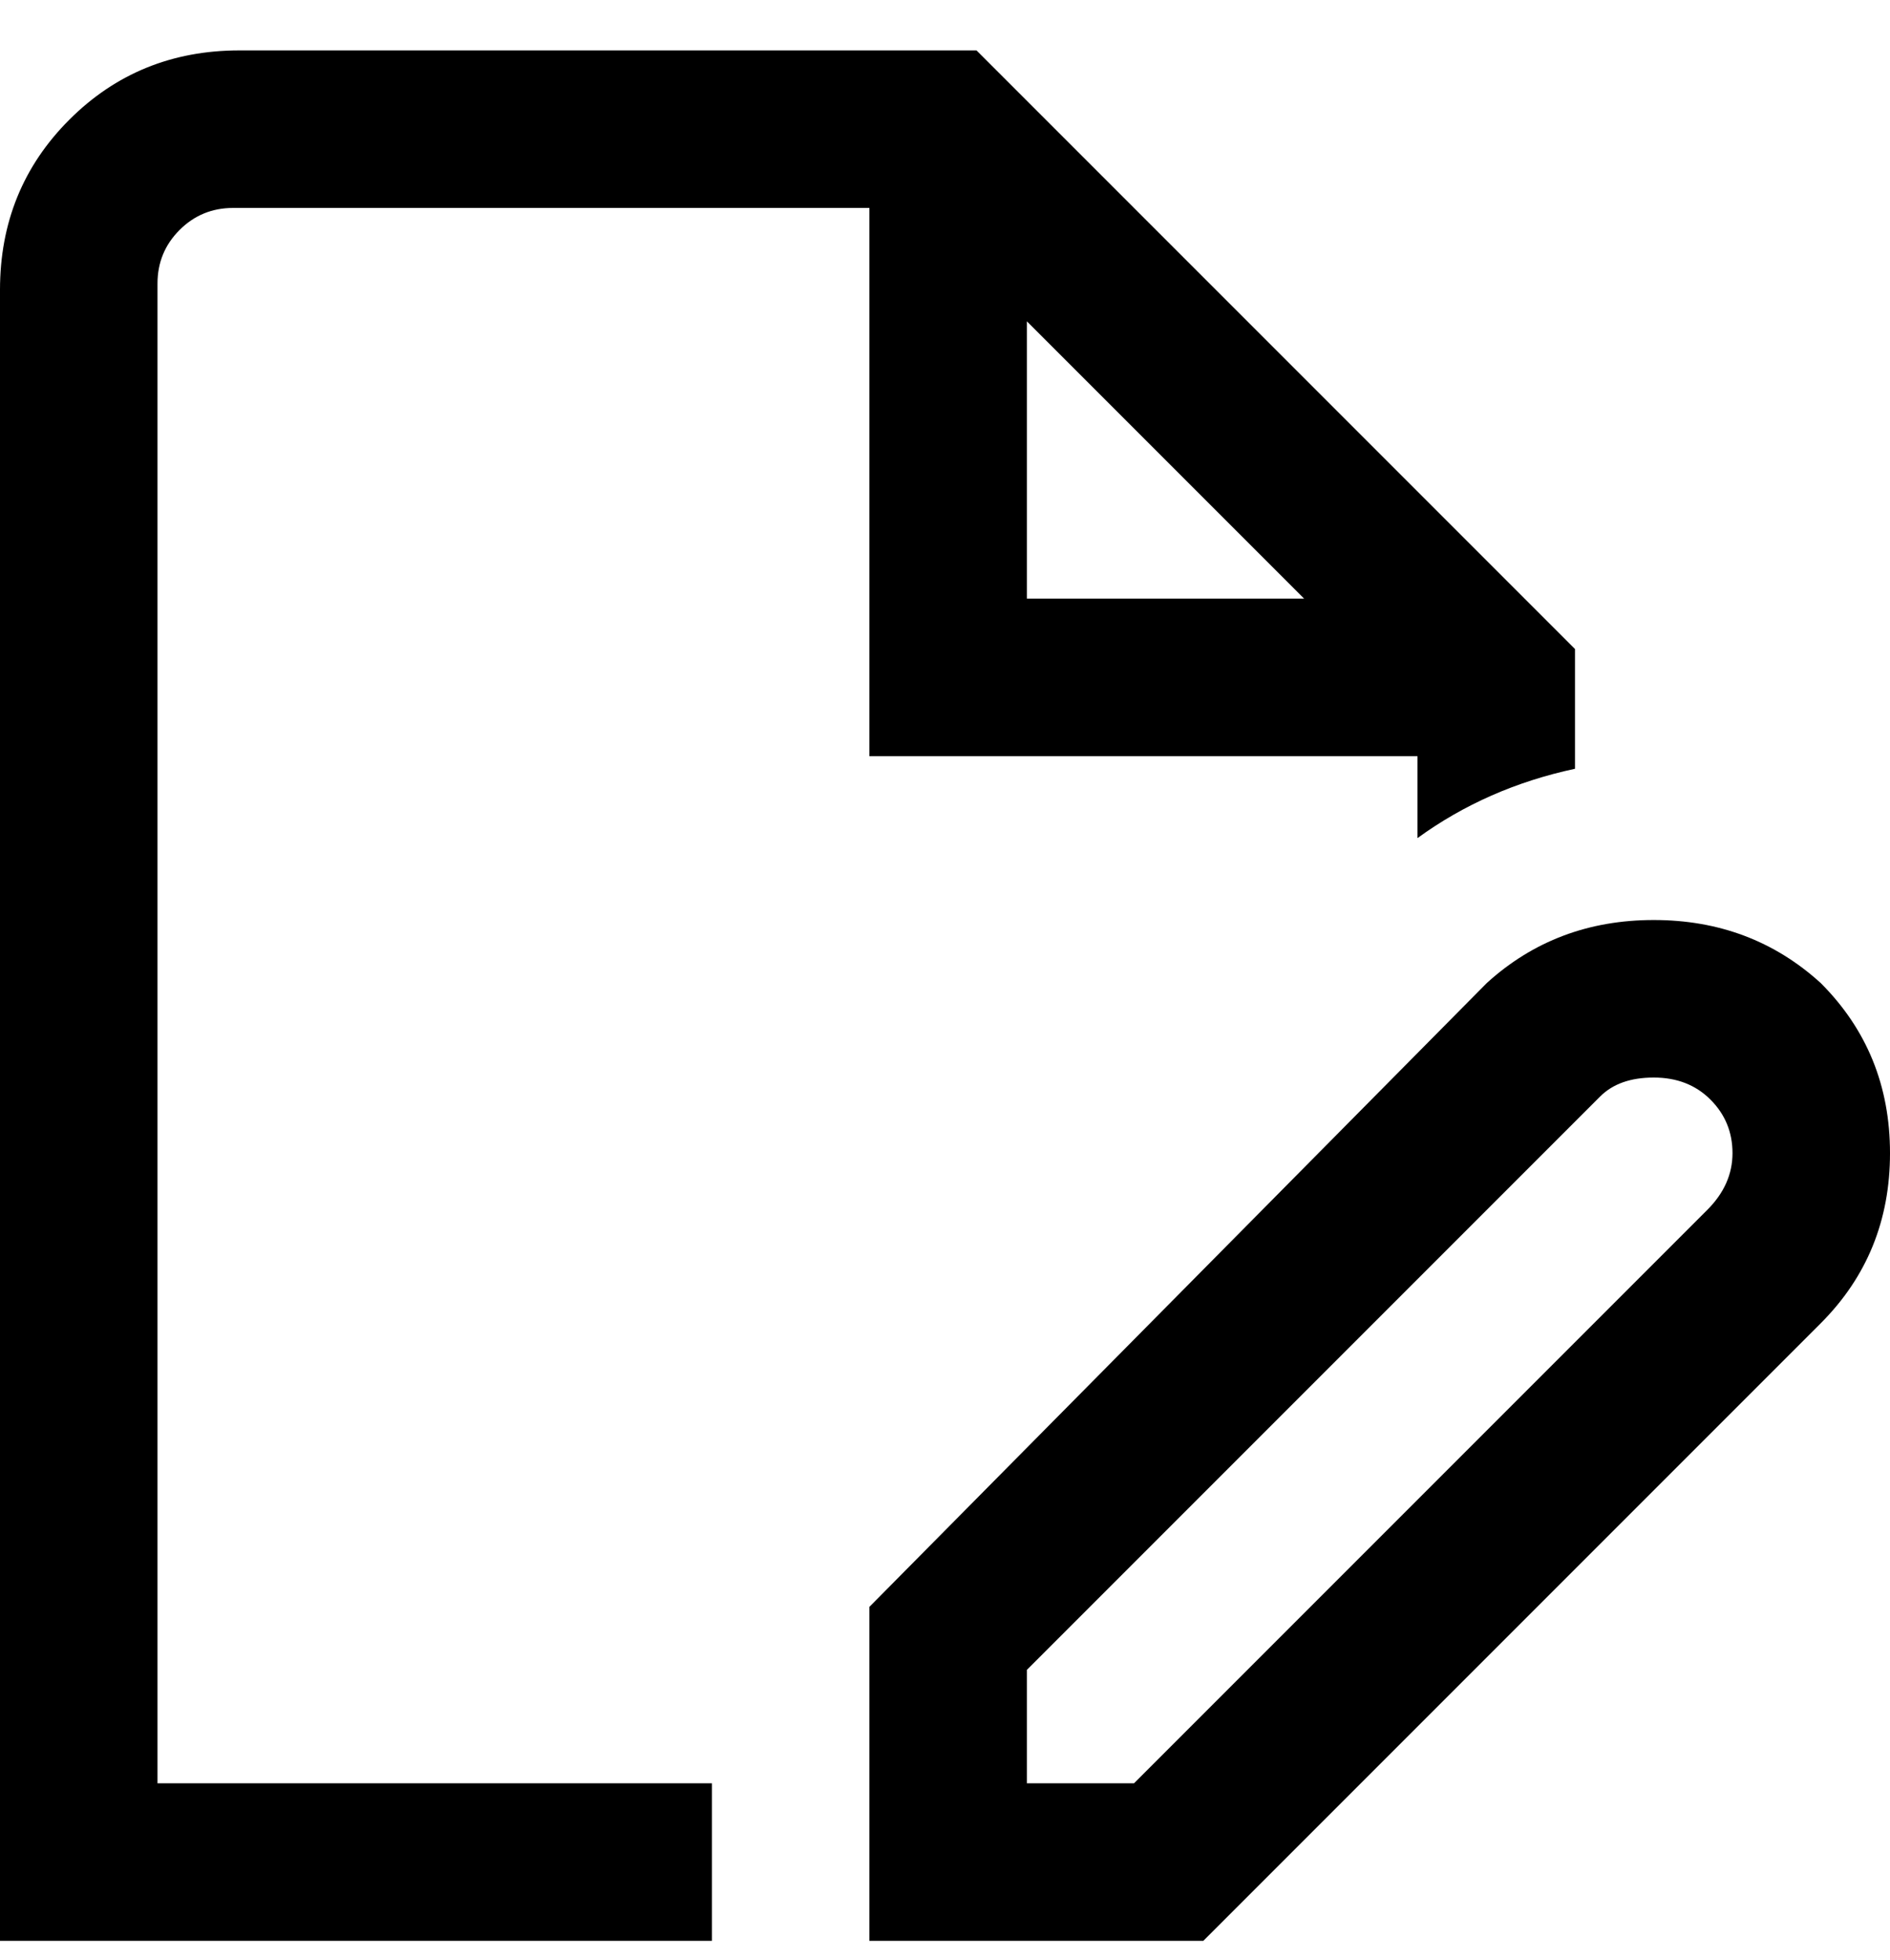 <svg viewBox="0 0 300 311" xmlns="http://www.w3.org/2000/svg"><path d="M25 45q0-5 3.5-8.5T37 33h101v87h87v13q11-8 25-11v-19L155 8H38Q22 8 11 19T0 46v262h113v-25H25V45zm138 6l44 44h-44V51zm126 105q-11-10-26.5-10T236 156l-98 99v53h53l98-98q11-11 11-27t-11-27zm-18 36l-91 91h-17v-18l91-91q3-3 8.5-3t9 3.5q3.5 3.5 3.5 8.5t-4 9z"/></svg>